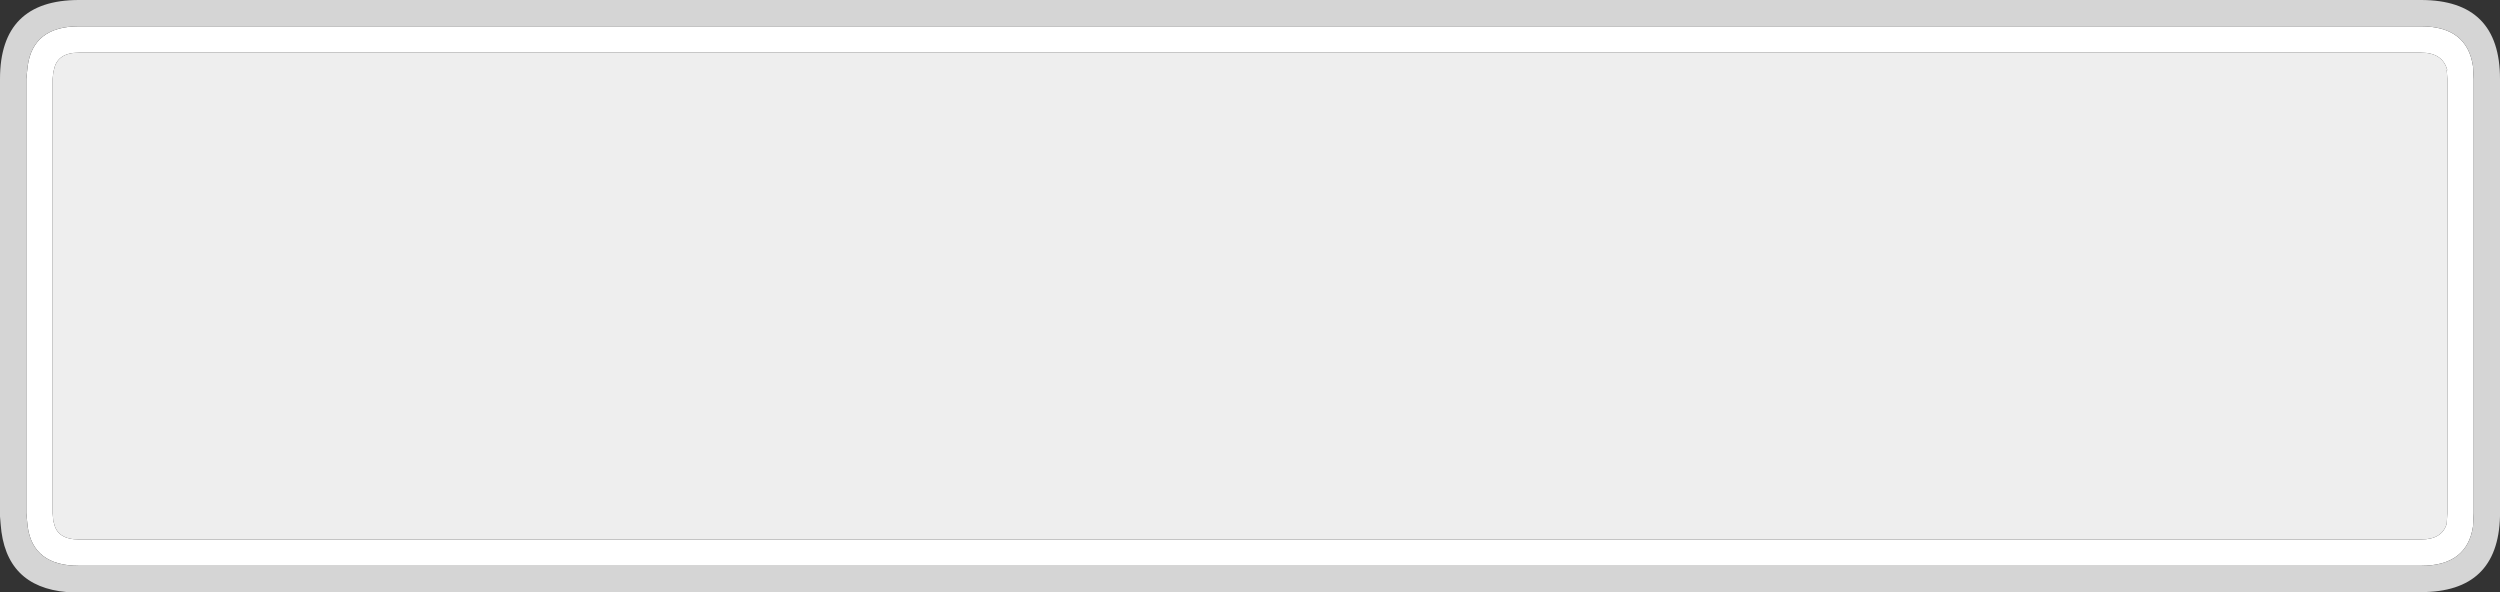 <?xml version="1.0" standalone="no"?><!-- Generator: Gravit.io --><svg xmlns="http://www.w3.org/2000/svg" xmlns:xlink="http://www.w3.org/1999/xlink" style="isolation:isolate" viewBox="816 602.5 190 45" width="190" height="45"><rect x="816" y="602.5" width="190" height="45" fill="#333333" stroke="none"/><defs><clipPath id="_clipPath_0N3paTlsSvIiF4sNV1bGEAGkffYe77I9"><rect x="816" y="602.5" width="190" height="45"/></clipPath></defs><g clip-path="url(#_clipPath_0N3paTlsSvIiF4sNV1bGEAGkffYe77I9)"><path d=" M 1002 607.85 Q 1001.65 606.5 1000 606.5 L 822 606.5 Q 820.35 606.5 820.1 607.8 L 820.05 608 L 820 608.5 L 820 641.5 L 820.05 642.1 L 820.1 642.25 Q 820.35 643.5 822 643.5 L 1000 643.5 Q 1001.6 643.5 1001.95 642.3 L 1002 641.5 L 1002 608.5 L 1001.95 607.8 L 1002 607.85 Z  M 1003.95 607.55 L 1004 608.5 L 1004 641.5 L 1003.95 642.5 Q 1003.5 645.5 1000 645.5 L 822 645.5 Q 818.5 645.5 818.1 642.5 L 818 641.5 L 818 608.5 L 818.1 607.55 Q 818.5 604.5 822 604.5 L 1000 604.5 Q 1003.5 604.5 1003.95 607.55 Z " fill="rgb(255,255,255)"/><path d=" M 1003.95 607.55 Q 1003.5 604.5 1000 604.5 L 822 604.5 Q 818.5 604.5 818.1 607.55 L 818 608.5 L 818 641.5 L 818.1 642.5 Q 818.5 645.5 822 645.5 L 1000 645.5 Q 1003.5 645.5 1003.95 642.5 L 1004 641.5 L 1004 608.5 L 1003.95 607.55 Z  M 1006 608.5 L 1006 641.5 L 1006 641.75 Q 1005.85 647.5 1000 647.5 L 822 647.5 L 821.75 647.5 L 821.6 647.5 L 821.4 647.5 L 821.3 647.5 L 821.2 647.5 L 821.1 647.5 Q 816.4 647.1 816.05 642.35 L 816 641.75 L 816 608.5 Q 816 602.5 822 602.5 L 1000 602.5 Q 1006 602.5 1006 608.5 Z " fill="rgb(213,213,213)"/><path d=" M 1002 607.85 L 1001.95 607.8 L 1002 608.5 L 1002 641.5 L 1001.95 642.3 Q 1001.6 643.5 1000 643.5 L 822 643.5 Q 820.35 643.5 820.1 642.25 L 820.05 642.1 L 820 641.5 L 820 608.5 L 820.05 608 L 820.1 607.8 Q 820.35 606.5 822 606.5 L 1000 606.5 Q 1001.65 606.5 1002 607.85 Z " fill="rgb(238,238,238)"/></g></svg>